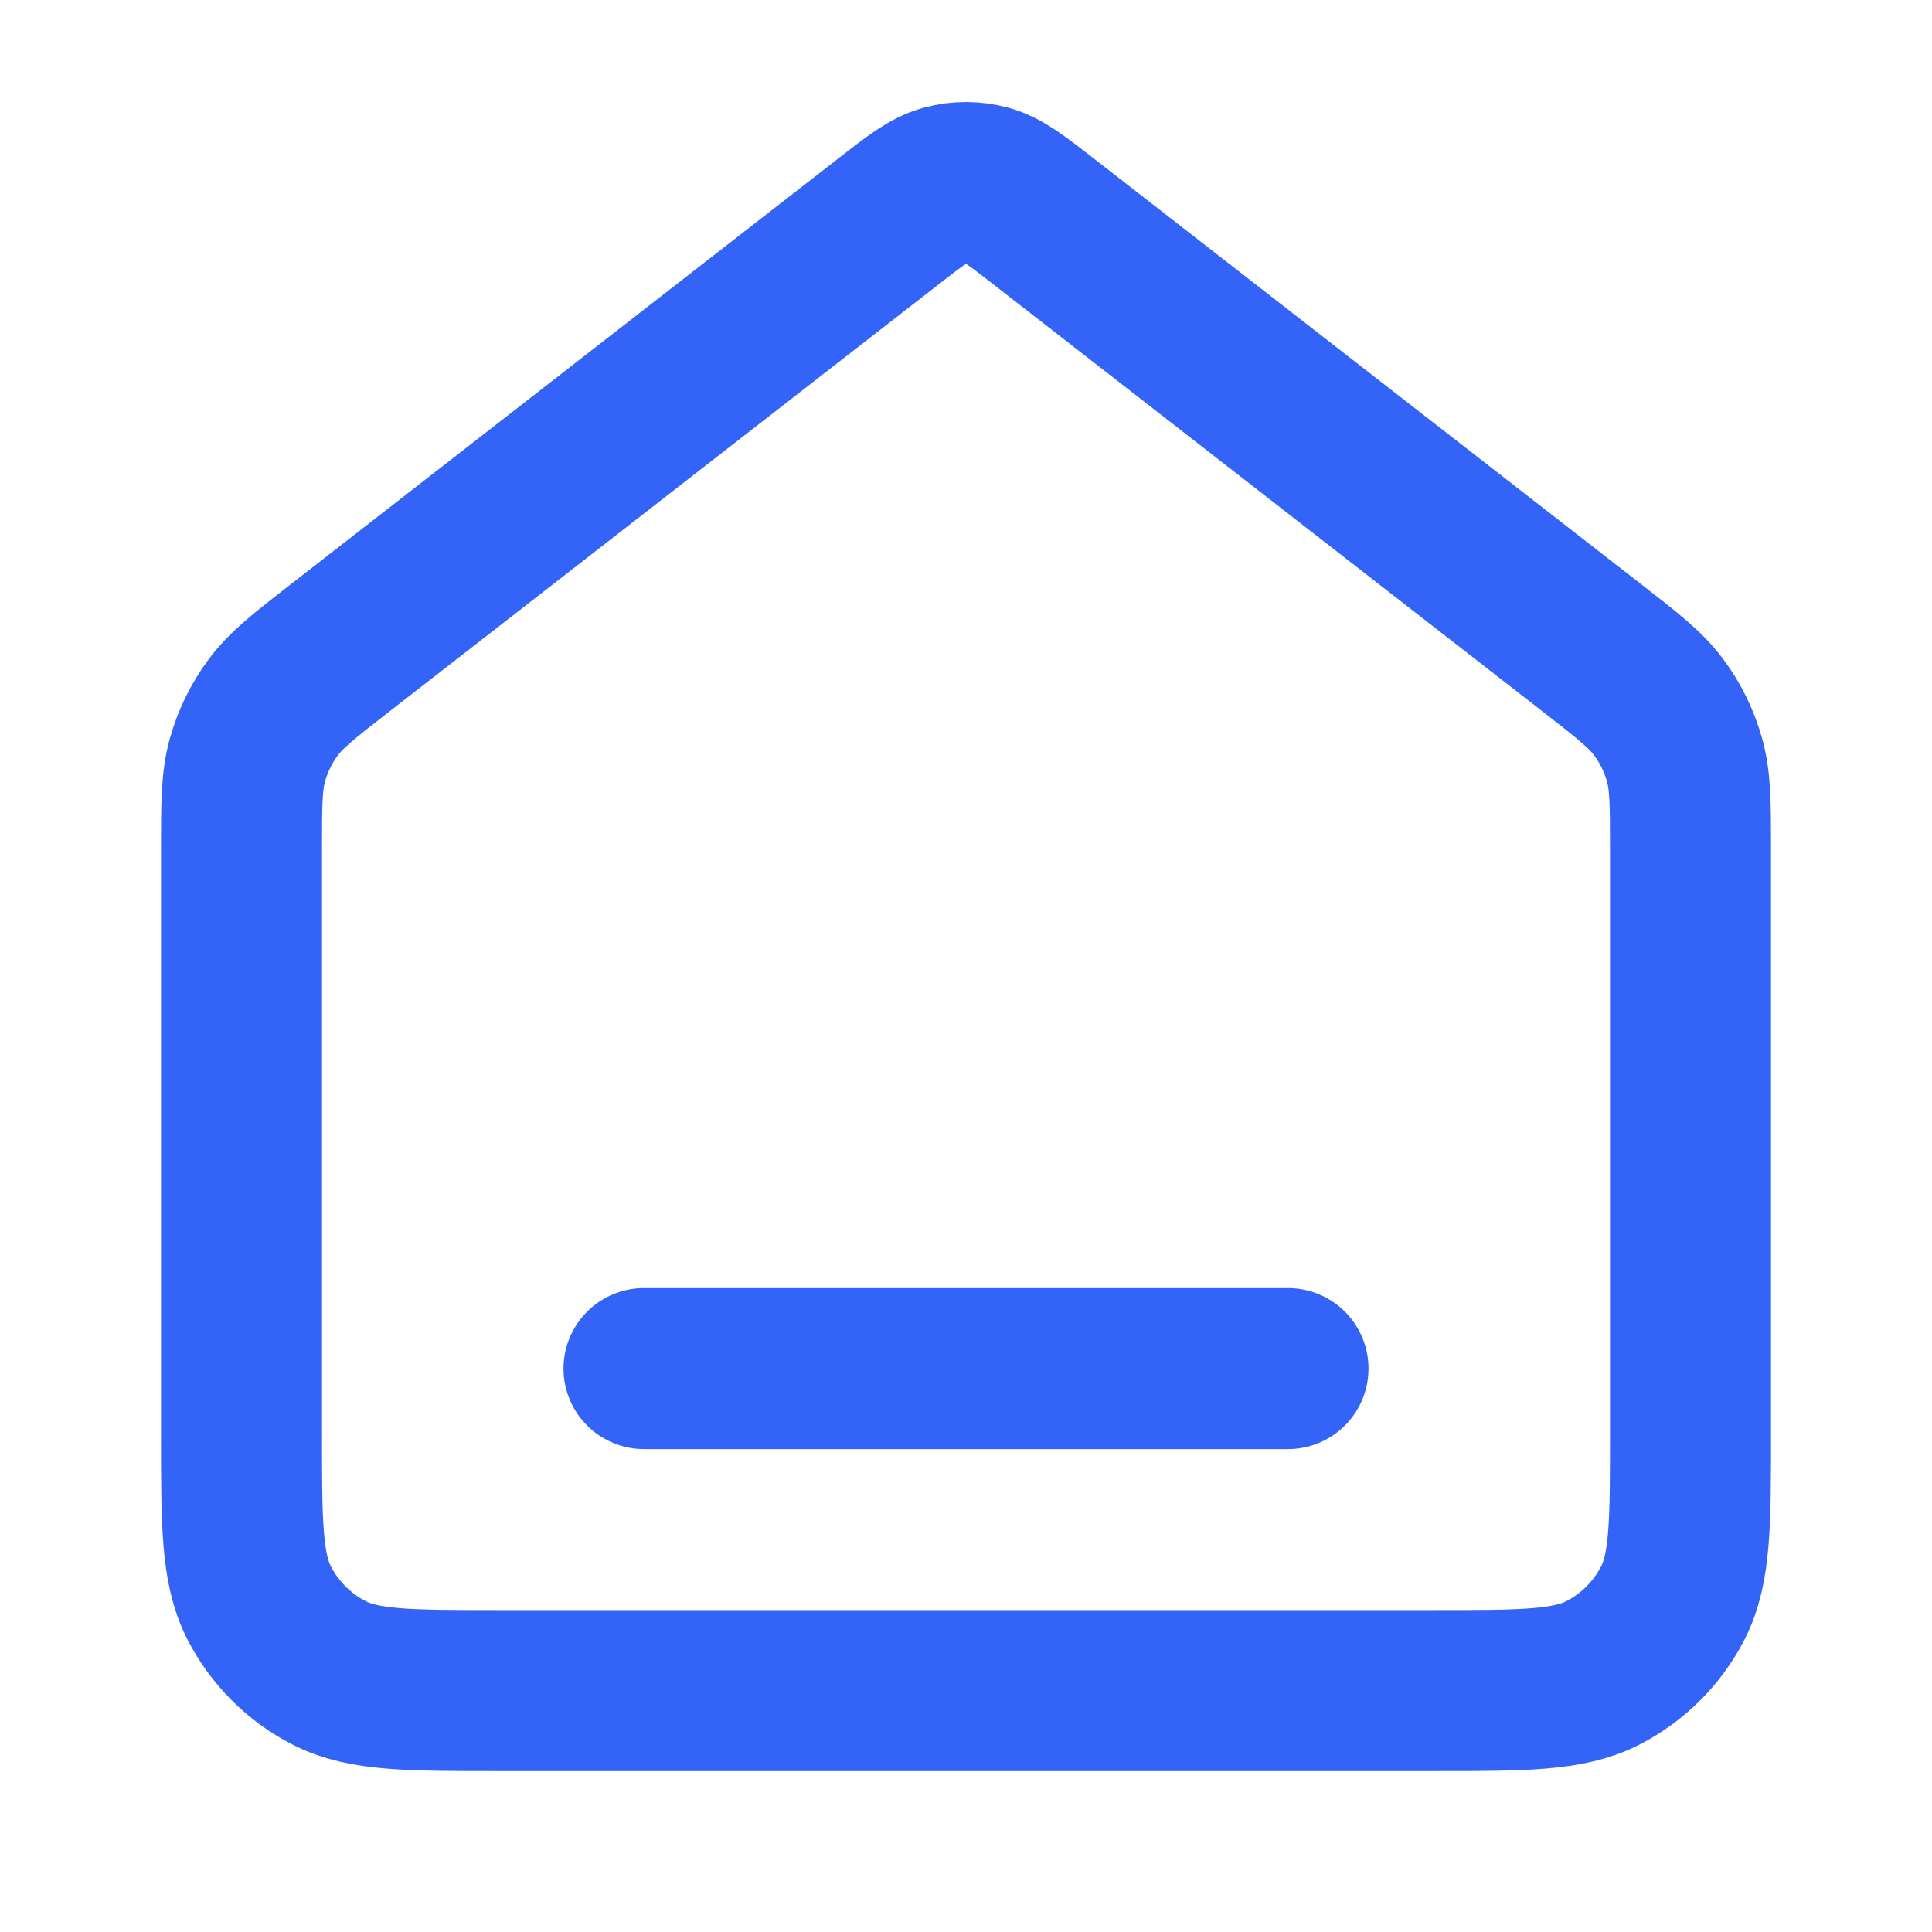 <svg width="24" height="24" viewBox="0 0 24 24" fill="none" xmlns="http://www.w3.org/2000/svg">
<path d="M8 17.001H16M11.018 2.765L4.235 8.04C3.782 8.392 3.555 8.569 3.392 8.79C3.247 8.985 3.14 9.206 3.074 9.44C3 9.704 3 9.991 3 10.566V17.801C3 18.921 3 19.481 3.218 19.909C3.41 20.285 3.716 20.591 4.092 20.783C4.52 21.001 5.08 21.001 6.2 21.001H17.8C18.92 21.001 19.48 21.001 19.908 20.783C20.284 20.591 20.59 20.285 20.782 19.909C21 19.481 21 18.921 21 17.801V10.566C21 9.991 21 9.704 20.926 9.44C20.86 9.206 20.753 8.985 20.608 8.79C20.445 8.569 20.218 8.392 19.765 8.04L12.982 2.765C12.631 2.491 12.455 2.355 12.261 2.302C12.09 2.256 11.91 2.256 11.739 2.302C11.545 2.355 11.369 2.491 11.018 2.765Z" stroke="#3364F7" stroke-width="2" stroke-linecap="round" stroke-linejoin="round"/>
</svg>
